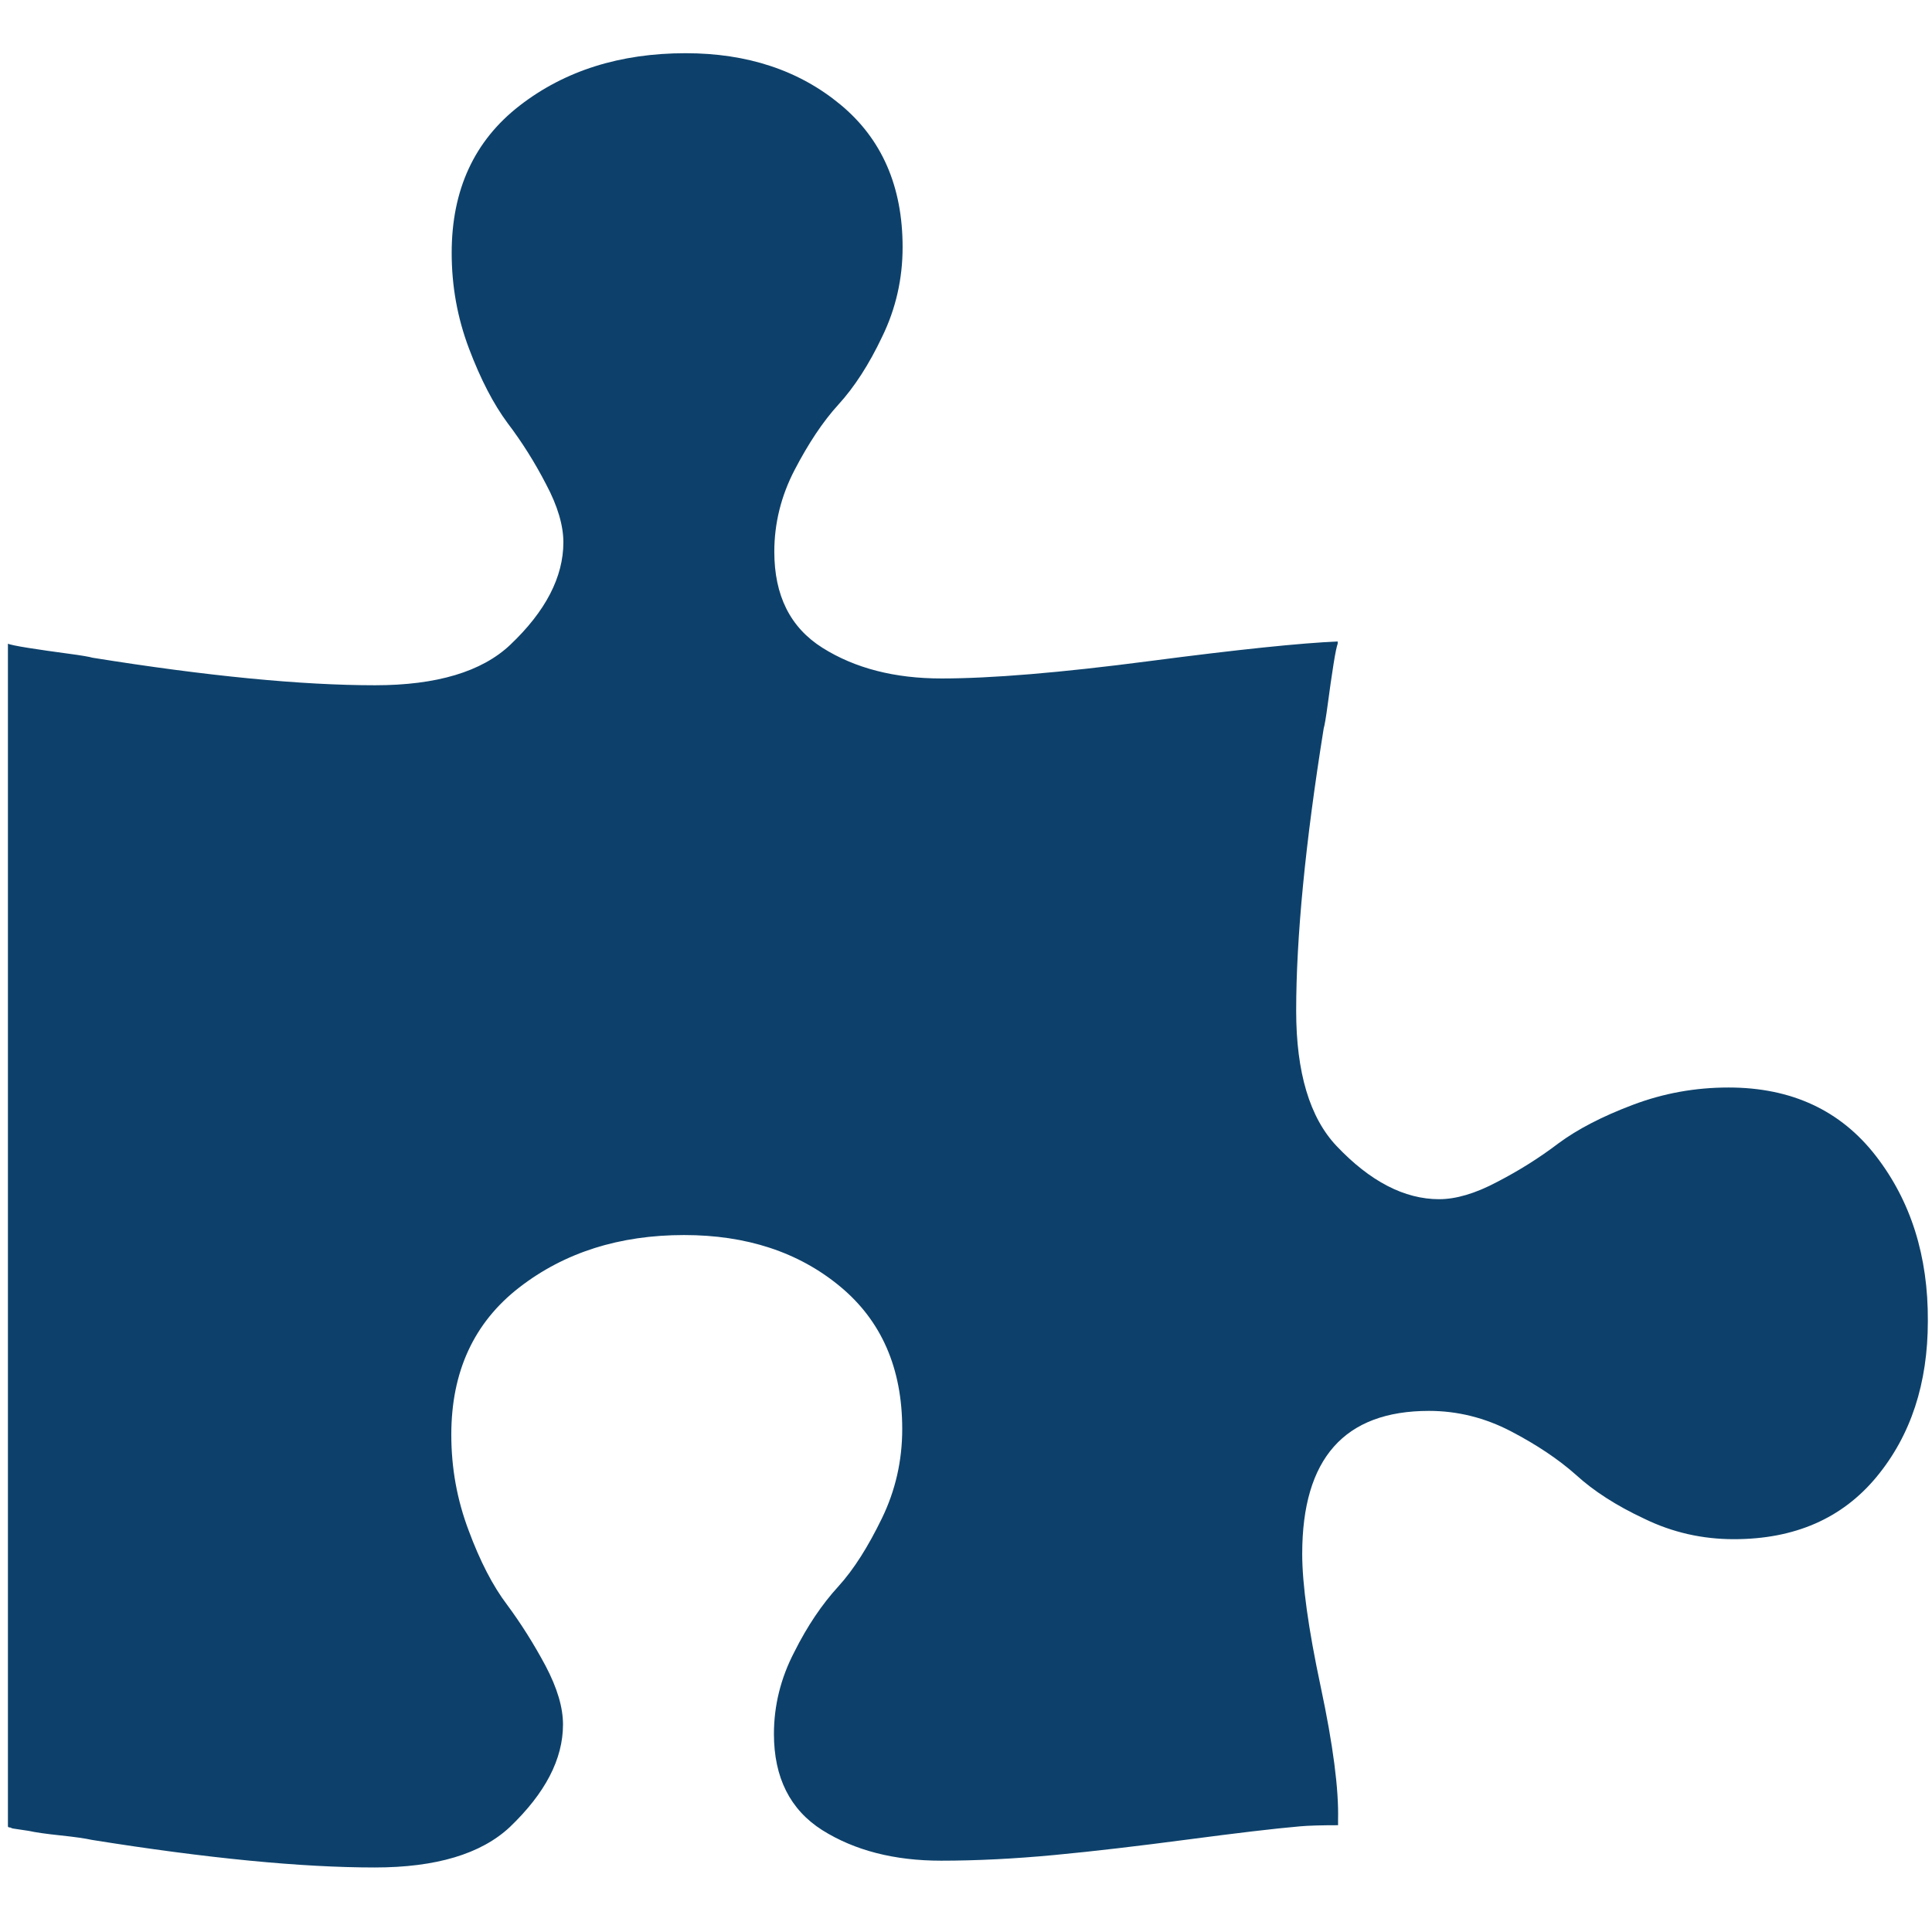 <?xml version="1.0" encoding="utf-8"?>
<!-- Generator: Adobe Illustrator 22.0.1, SVG Export Plug-In . SVG Version: 6.00 Build 0)  -->
<svg version="1.1" id="Capa_1" xmlns="http://www.w3.org/2000/svg" xmlns:xlink="http://www.w3.org/1999/xlink" x="0px" y="0px"
	 viewBox="0 0 512 512" style="enable-background:new 0 0 512 512;" xml:space="preserve">
<style type="text/css">
	.st0{fill:#0D416B;}
</style>
<g>
	<path class="st0" d="M497.1,306.3c-9.3-12-22.3-18.1-39-18.1c-8.8,0-17.2,1.5-25.4,4.6c-8.2,3.1-14.7,6.5-19.7,10.2
		c-5,3.8-10.4,7.2-16.2,10.2c-5.8,3.1-11,4.6-15.4,4.6c-9.2,0-18.3-4.7-27.2-14.1c-7.1-7.5-10.7-19.5-10.7-35.8
		c0-19.4,2.4-44.4,7.3-74.9c0.2-0.6,0.6-2.8,1.1-6.6s1-7.2,1.5-10.4s0.9-4.9,1.1-5.4V170c-9.6,0.4-26.2,2.1-49.9,5.2
		c-23.7,3.1-42,4.6-55.1,4.6c-12.4,0-22.9-2.7-31.5-8.1c-8.6-5.4-12.8-13.9-12.8-25.5c0-7.5,1.8-14.8,5.4-21.7
		c3.6-6.9,7.4-12.7,11.6-17.3c4.2-4.6,8.1-10.6,11.6-18c3.6-7.4,5.4-15.3,5.4-23.7c0-16.1-5.5-28.7-16.5-37.8s-24.7-13.6-41-13.6
		c-17.3,0-32,4.6-44,13.9s-18,22.3-18,39c0,8.8,1.5,17.2,4.6,25.4s6.5,14.7,10.2,19.7c3.8,5,7.2,10.4,10.2,16.2
		c3.1,5.8,4.6,11,4.6,15.4c0,9.2-4.7,18.3-14.1,27.2c-7.5,7.1-19.5,10.7-35.8,10.7c-19.4,0-44.4-2.4-74.9-7.3
		c-0.6-0.2-2.8-0.6-6.6-1.1s-7.2-1-10.4-1.5s-4.9-0.9-5.4-1.1V484c0,0.2,0.2,0.3,0.6,0.3c0.4,0.2,0.7,0.3,0.9,0.3l4,0.6
		c1.8,0.4,4.6,0.8,8.4,1.2c3.8,0.4,6.6,0.8,8.4,1.2c30.6,4.9,55.6,7.3,74.9,7.3c16.3,0,28.2-3.6,35.8-10.7c9.4-9,14.1-18,14.1-27.2
		c0-4.5-1.5-9.6-4.6-15.5c-3.1-5.8-6.5-11.2-10.2-16.2c-3.8-5-7.2-11.6-10.2-19.7c-3.1-8.2-4.6-16.6-4.6-25.4c0-16.7,6-29.7,18-39
		s26.6-13.9,43.7-13.9c16.5,0,30.3,4.5,41.3,13.6s16.5,21.7,16.5,37.8c0,8.4-1.8,16.3-5.4,23.7c-3.6,7.4-7.4,13.5-11.6,18.1
		c-4.2,4.6-8.1,10.3-11.6,17.3c-3.6,6.9-5.4,14.2-5.4,21.7c0,11.6,4.3,20.1,12.8,25.5c8.6,5.4,19.1,8.1,31.5,8.1
		c9.4,0,19.4-0.5,30-1.5c10.6-1,22.4-2.4,35.3-4.1s22.9-2.9,29.8-3.5c2.2-0.2,5.6-0.3,10.1-0.3v-1.5c0.2-8-1.3-19.7-4.6-35.2
		c-3.3-15.5-4.9-27.2-4.9-35.2c0-25.3,11.2-37.9,33.6-37.9c7.5,0,14.8,1.8,21.7,5.4c6.9,3.6,12.7,7.5,17.3,11.6
		c4.6,4.2,10.6,8.1,18.1,11.6c7.4,3.6,15.3,5.4,23.7,5.4c16.1,0,28.7-5.5,37.8-16.5c9.1-11,13.6-24.8,13.6-41.3
		C511,332.9,506.4,318.3,497.1,306.3z"/>
</g>
</svg>
